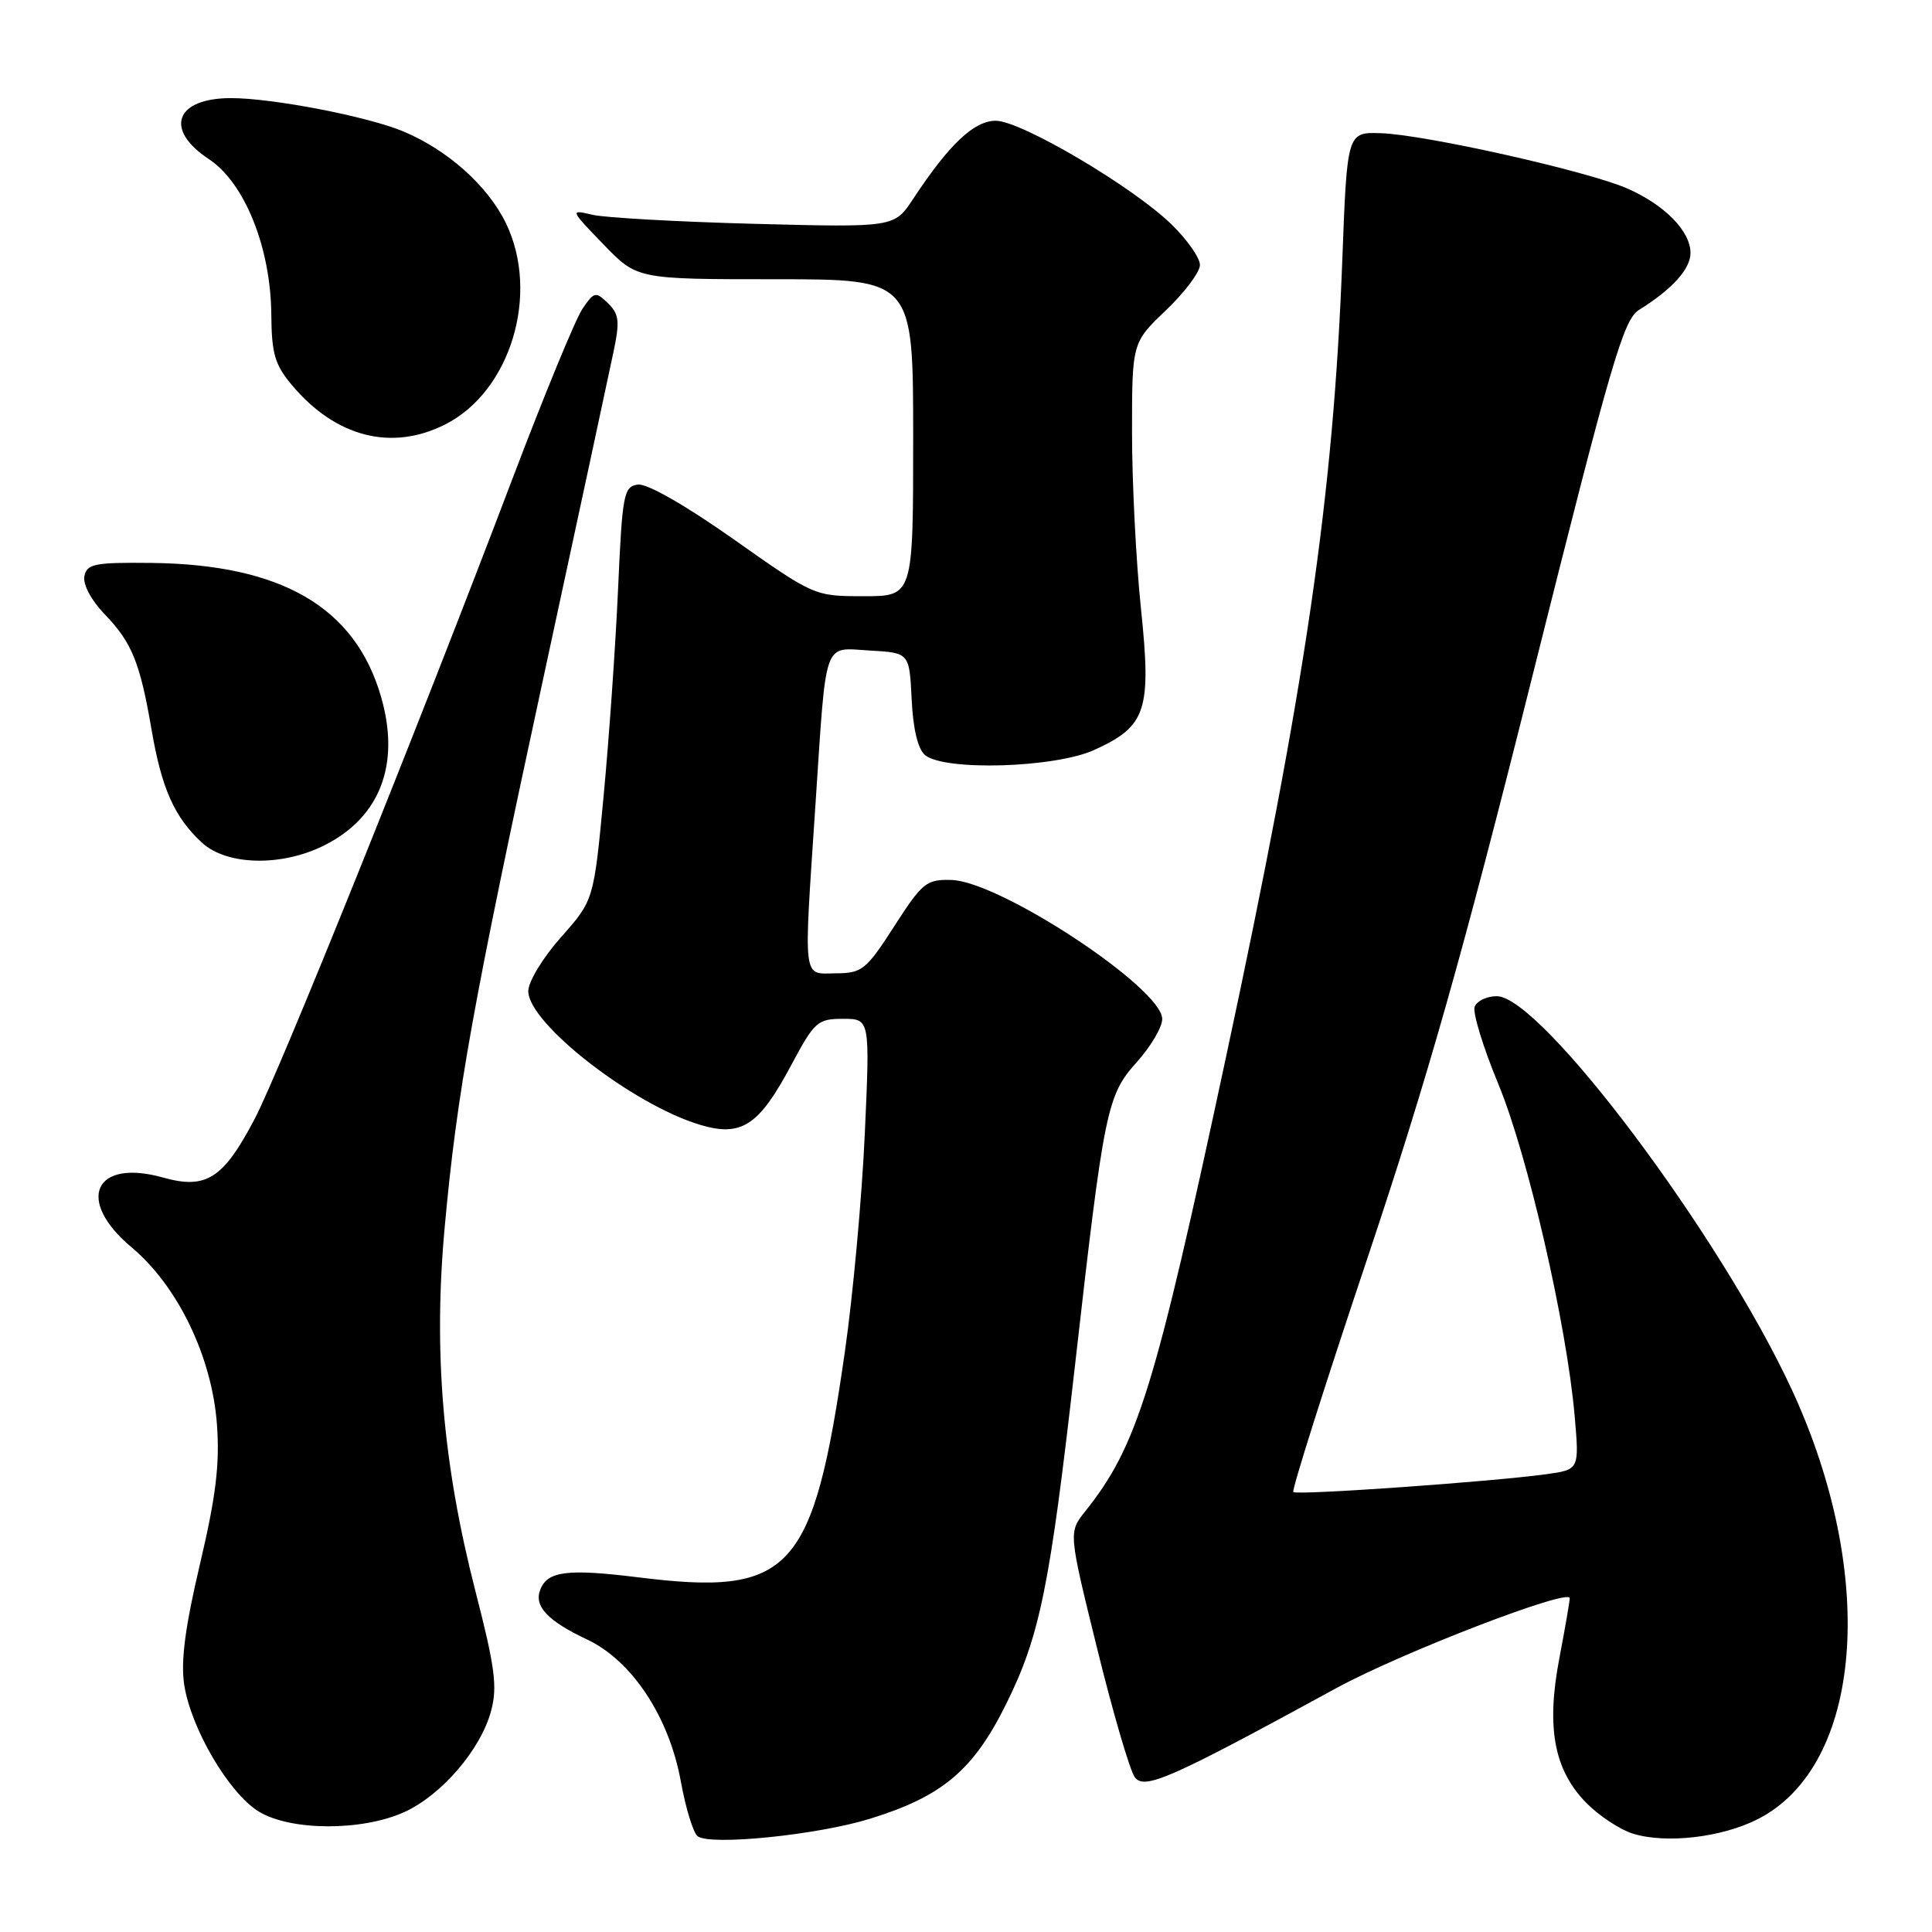 <?xml version="1.0" encoding="UTF-8" standalone="no"?>
<!DOCTYPE svg PUBLIC "-//W3C//DTD SVG 1.1//EN" "http://www.w3.org/Graphics/SVG/1.1/DTD/svg11.dtd" >
<svg xmlns="http://www.w3.org/2000/svg" xmlns:xlink="http://www.w3.org/1999/xlink" version="1.1" viewBox="0 0 256 256">
 <g >
 <path fill="currentColor"
d=" M 115.29 240.99 C 124.87 238.03 129.00 234.55 133.34 225.75 C 137.80 216.74 139.11 210.26 142.44 180.94 C 146.30 146.93 146.67 145.15 150.62 140.75 C 152.48 138.68 154.00 136.11 154.00 135.02 C 154.00 130.95 132.51 116.77 126.06 116.60 C 122.75 116.51 122.22 116.94 118.50 122.72 C 114.77 128.52 114.24 128.95 110.75 128.97 C 106.29 129.01 106.47 130.43 108.06 106.50 C 109.53 84.35 109.01 85.84 115.28 86.20 C 120.50 86.50 120.50 86.50 120.80 92.67 C 120.98 96.57 121.63 99.28 122.57 100.05 C 125.14 102.19 139.78 101.75 145.00 99.37 C 151.91 96.23 152.59 94.15 151.18 80.61 C 150.53 74.38 150.00 63.90 150.00 57.34 C 150.00 45.40 150.00 45.40 154.50 41.11 C 156.97 38.75 159.00 36.05 159.00 35.11 C 159.00 34.17 157.31 31.76 155.25 29.75 C 150.11 24.74 135.29 16.00 131.94 16.00 C 129.07 16.00 125.77 19.11 121.00 26.35 C 118.50 30.14 118.50 30.14 100.00 29.66 C 89.83 29.39 80.15 28.85 78.50 28.46 C 75.50 27.75 75.50 27.76 79.96 32.38 C 84.42 37.00 84.42 37.00 102.71 37.00 C 121.00 37.00 121.00 37.00 121.00 58.00 C 121.00 79.00 121.00 79.00 114.46 79.00 C 107.92 79.00 107.89 78.99 97.22 71.46 C 90.76 66.91 85.73 64.04 84.51 64.21 C 82.64 64.48 82.46 65.47 81.90 78.00 C 81.57 85.42 80.71 97.75 79.99 105.39 C 78.68 119.29 78.68 119.29 74.34 124.18 C 71.94 126.88 70.00 130.08 70.00 131.33 C 70.00 135.60 83.84 146.37 92.75 149.04 C 98.25 150.69 100.56 149.18 104.86 141.10 C 107.92 135.37 108.34 135.00 111.70 135.00 C 115.28 135.00 115.28 135.00 114.59 150.25 C 114.21 158.64 113.03 171.59 111.96 179.04 C 107.75 208.39 104.87 211.53 84.53 209.00 C 75.16 207.84 72.53 208.18 71.58 210.66 C 70.74 212.84 72.58 214.79 77.79 217.24 C 83.74 220.04 88.67 227.50 90.22 236.08 C 90.86 239.61 91.86 242.86 92.44 243.31 C 94.12 244.59 108.31 243.15 115.29 240.99 Z  M 232.93 241.04 C 246.83 233.94 248.83 208.82 237.45 184.19 C 228.00 163.73 204.21 132.00 198.32 132.00 C 197.01 132.00 195.70 132.63 195.40 133.40 C 195.11 134.16 196.52 138.78 198.54 143.65 C 202.42 153.01 207.59 175.48 208.65 187.62 C 209.27 194.73 209.27 194.73 204.89 195.34 C 197.74 196.33 171.83 198.16 171.37 197.70 C 171.14 197.47 175.53 183.60 181.13 166.89 C 189.13 143.01 193.83 126.43 203.07 89.51 C 213.46 48.02 215.11 42.35 217.17 41.07 C 221.57 38.33 224.00 35.65 224.00 33.51 C 224.00 30.63 220.56 27.13 215.59 24.96 C 210.34 22.67 188.86 17.85 183.00 17.65 C 178.50 17.50 178.50 17.50 177.86 34.50 C 176.68 65.68 173.05 90.59 162.45 140.08 C 153.00 184.20 150.71 191.59 143.79 200.27 C 141.58 203.04 141.58 203.04 145.38 218.45 C 147.47 226.93 149.71 234.59 150.36 235.48 C 151.63 237.22 155.02 235.72 177.08 223.68 C 185.68 218.99 208.00 210.39 208.00 211.77 C 208.00 212.17 207.38 215.76 206.62 219.74 C 204.87 228.90 205.91 234.51 210.17 238.87 C 211.86 240.59 214.65 242.44 216.37 242.97 C 220.79 244.33 228.16 243.47 232.93 241.04 Z  M 53.57 240.11 C 58.52 237.86 63.69 231.84 65.07 226.71 C 65.93 223.53 65.60 220.96 63.00 210.85 C 58.66 193.95 57.41 179.18 58.92 162.65 C 60.56 144.72 62.60 133.33 72.11 89.32 C 76.60 68.52 80.73 49.33 81.28 46.68 C 82.15 42.57 82.04 41.62 80.56 40.18 C 78.93 38.60 78.72 38.65 77.18 40.92 C 76.27 42.25 72.10 52.38 67.91 63.42 C 55.19 96.94 36.98 142.15 33.70 148.35 C 29.56 156.20 27.31 157.63 21.60 156.03 C 12.48 153.47 9.97 159.04 17.44 165.28 C 23.58 170.42 28.11 179.84 28.75 188.80 C 29.13 194.04 28.60 198.32 26.50 207.24 C 24.54 215.53 23.94 220.10 24.40 223.18 C 25.27 228.99 30.34 237.63 34.29 240.04 C 38.52 242.62 47.97 242.65 53.57 240.11 Z  M 43.08 111.96 C 50.42 108.22 53.07 101.18 50.48 92.29 C 47.04 80.44 37.30 74.78 20.03 74.59 C 12.53 74.51 11.51 74.71 11.18 76.36 C 10.97 77.43 12.08 79.53 13.84 81.36 C 17.48 85.12 18.56 87.79 20.09 96.73 C 21.42 104.48 23.11 108.28 26.74 111.64 C 30.07 114.72 37.39 114.86 43.08 111.96 Z  M 58.97 56.25 C 67.66 51.88 71.57 38.94 67.04 29.58 C 64.65 24.64 59.31 19.86 53.43 17.41 C 48.70 15.43 36.12 13.00 30.61 13.00 C 23.23 13.00 21.72 17.16 27.67 21.08 C 32.42 24.21 35.87 32.80 35.95 41.67 C 35.99 46.88 36.42 48.35 38.71 51.06 C 44.48 57.92 51.89 59.82 58.97 56.25 Z "/>
</g>
</svg>